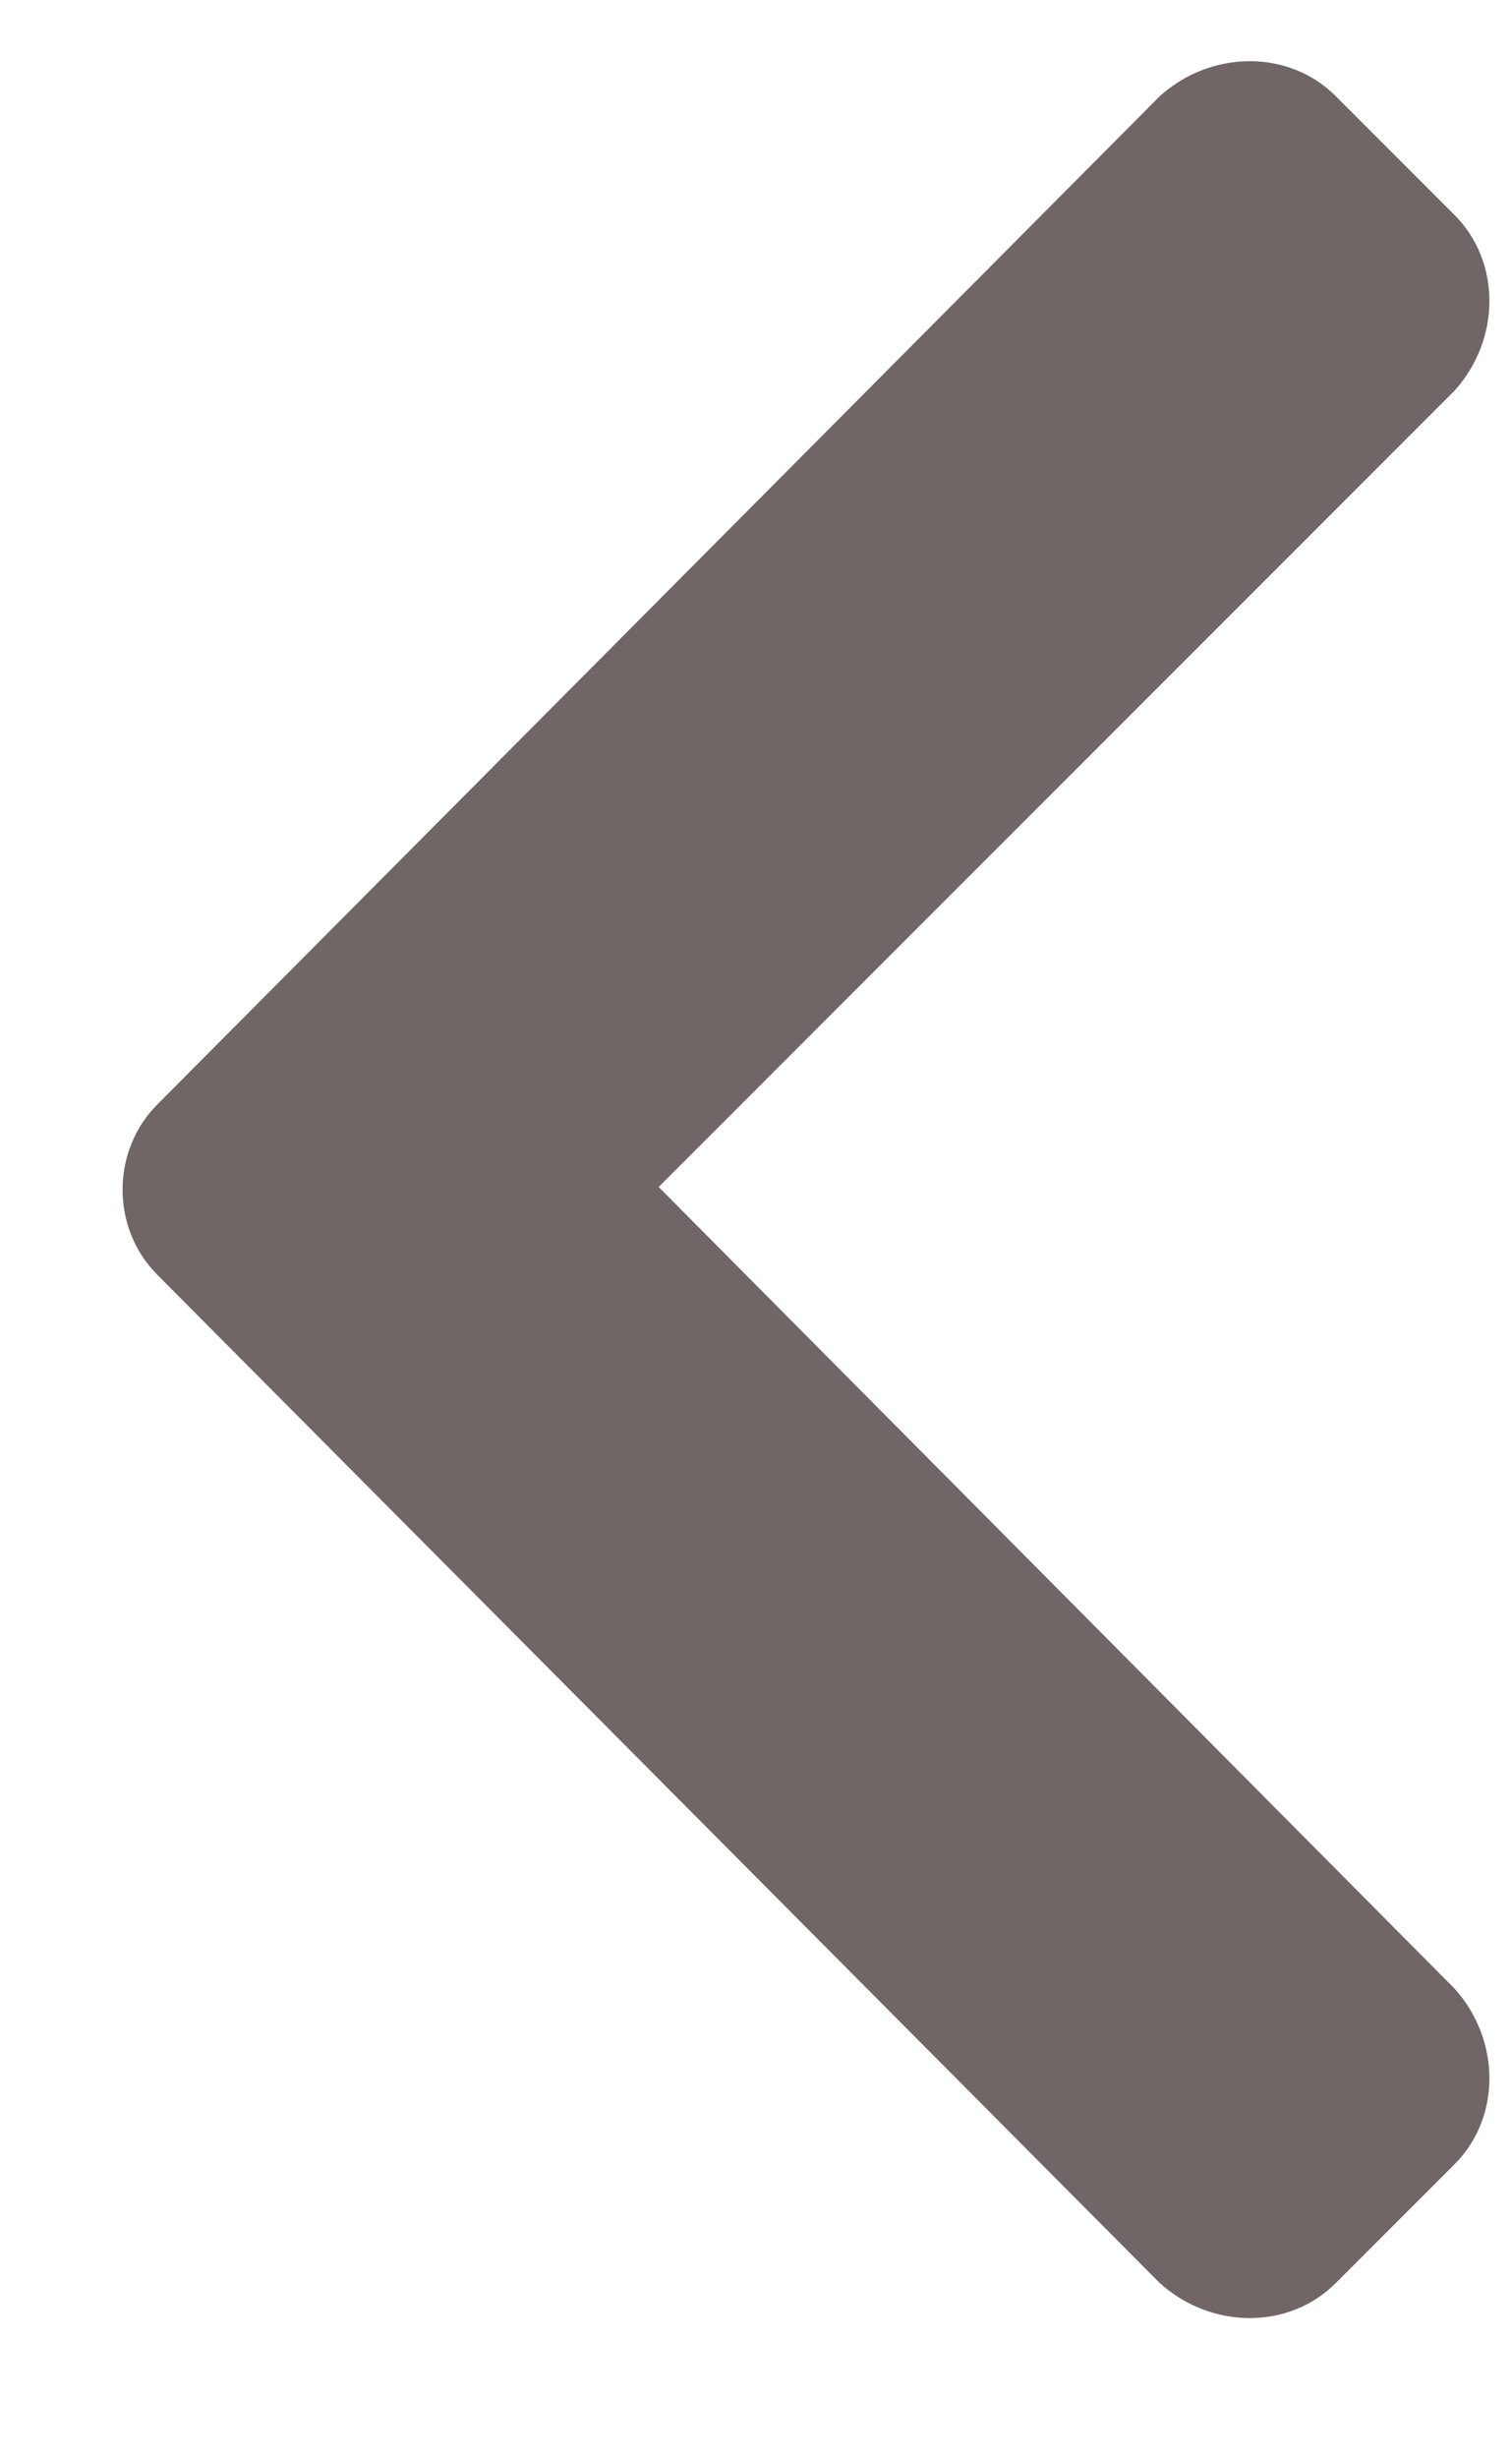 <svg width="8" height="13" viewBox="0 0 8 13" fill="none" xmlns="http://www.w3.org/2000/svg">
<path d="M0.833 5.84C0.587 6.086 0.587 6.496 0.833 6.742L6.137 12.074C6.411 12.32 6.821 12.32 7.067 12.074L7.696 11.445C7.942 11.199 7.942 10.789 7.696 10.516L3.485 6.277L7.696 2.066C7.942 1.793 7.942 1.383 7.696 1.137L7.067 0.508C6.821 0.262 6.411 0.262 6.137 0.508L0.833 5.84Z" fill="#716666"/>
</svg>
